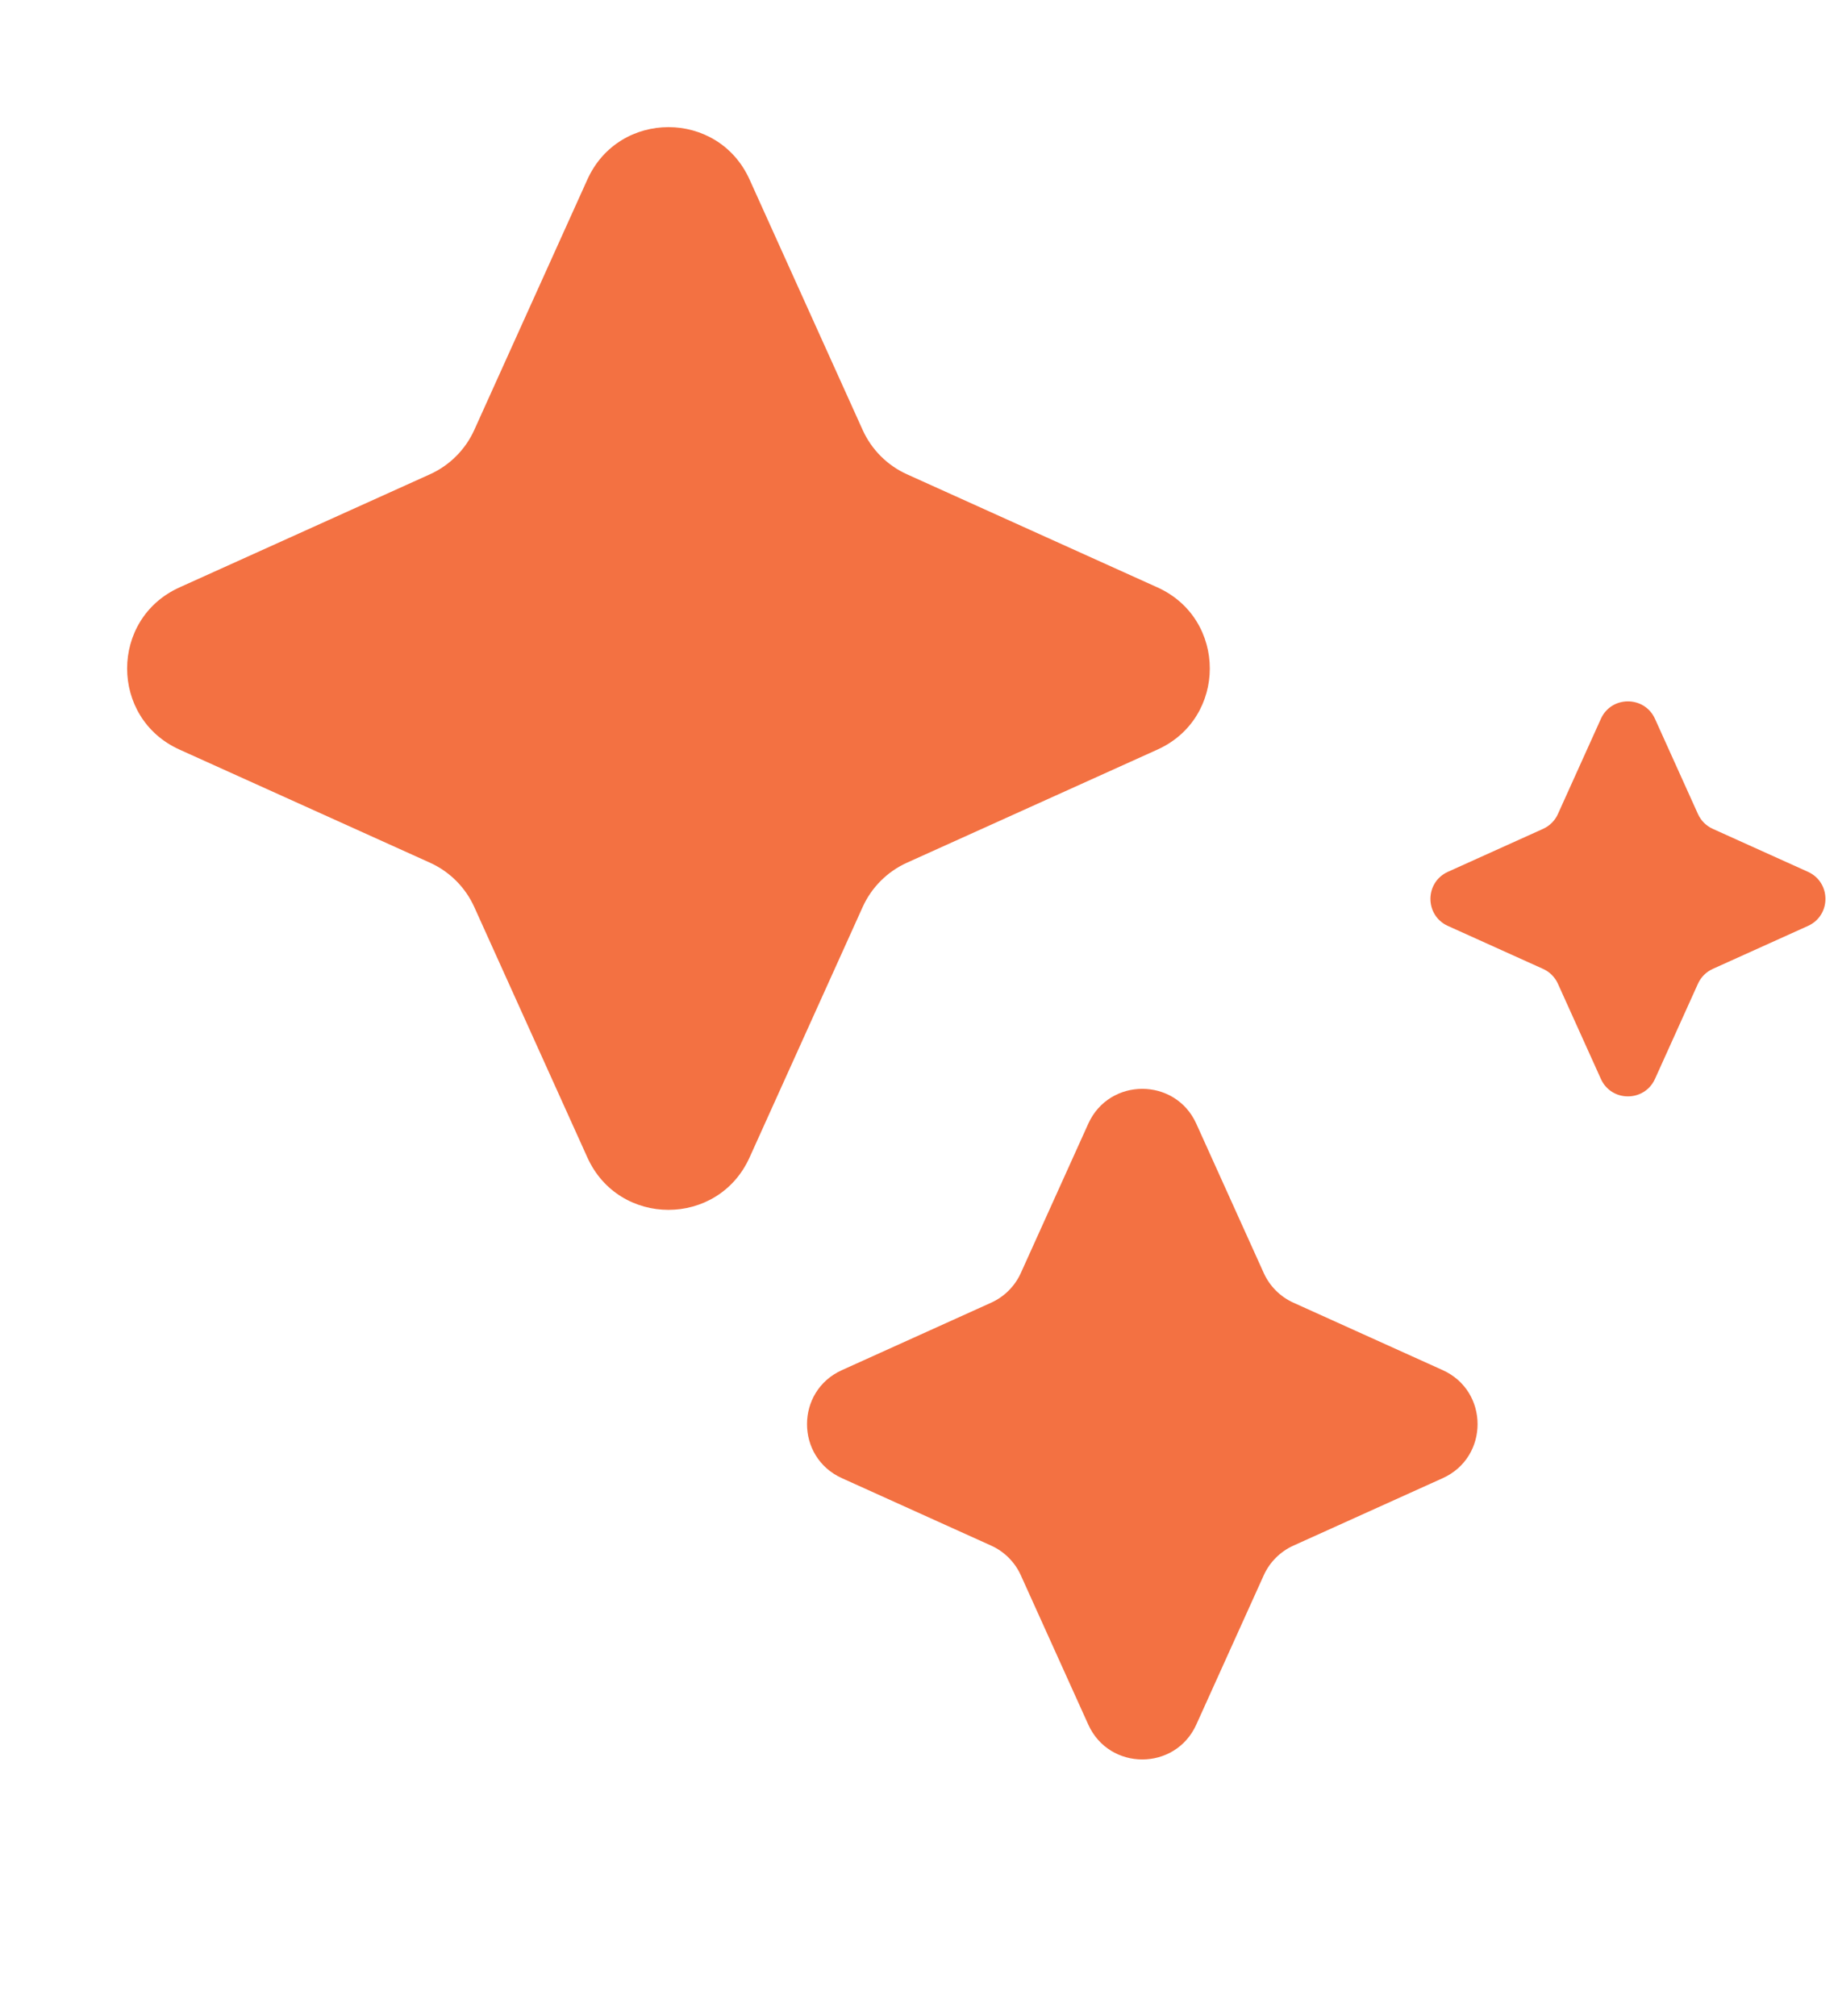 <svg width="31" height="34" viewBox="0 0 31 34" fill="none" xmlns="http://www.w3.org/2000/svg">
<path d="M9.907 3.027C10.439 1.85 12.11 1.85 12.642 3.027L14.549 7.25C14.699 7.583 14.966 7.85 15.299 8L19.522 9.907C20.699 10.439 20.699 12.11 19.522 12.642L15.299 14.549C14.966 14.699 14.699 14.966 14.549 15.299L12.642 19.522C12.11 20.699 10.439 20.699 9.907 19.522L8 15.299C7.85 14.966 7.583 14.699 7.25 14.549L3.027 12.642C1.85 12.11 1.85 10.439 3.027 9.907L7.25 8C7.583 7.85 7.85 7.583 8 7.25L9.907 3.027Z" fill="#F37142"/>
<path d="M18.355 18.952C18.709 18.168 19.823 18.168 20.177 18.952L21.315 21.471C21.415 21.692 21.593 21.87 21.814 21.97L24.333 23.108C25.117 23.462 25.117 24.576 24.333 24.93L21.814 26.068C21.593 26.168 21.415 26.346 21.315 26.567L20.177 29.086C19.823 29.87 18.709 29.87 18.355 29.086L17.217 26.567C17.117 26.346 16.939 26.168 16.718 26.068L14.2 24.93C13.415 24.576 13.415 23.462 14.2 23.108L16.718 21.97C16.939 21.87 17.117 21.692 17.217 21.471L18.355 18.952Z" fill="#F37142"/>
<path d="M27.001 12.123C27.178 11.731 27.735 11.731 27.913 12.123L28.638 13.729C28.688 13.84 28.777 13.929 28.888 13.979L30.494 14.704C30.886 14.882 30.886 15.439 30.494 15.616L28.888 16.341C28.777 16.391 28.688 16.48 28.638 16.591L27.913 18.197C27.735 18.589 27.178 18.589 27.001 18.197L26.276 16.591C26.226 16.48 26.137 16.391 26.026 16.341L24.42 15.616C24.028 15.439 24.028 14.882 24.42 14.704L26.026 13.979C26.137 13.929 26.226 13.84 26.276 13.729L27.001 12.123Z" fill="#F37142"/>
</svg>
